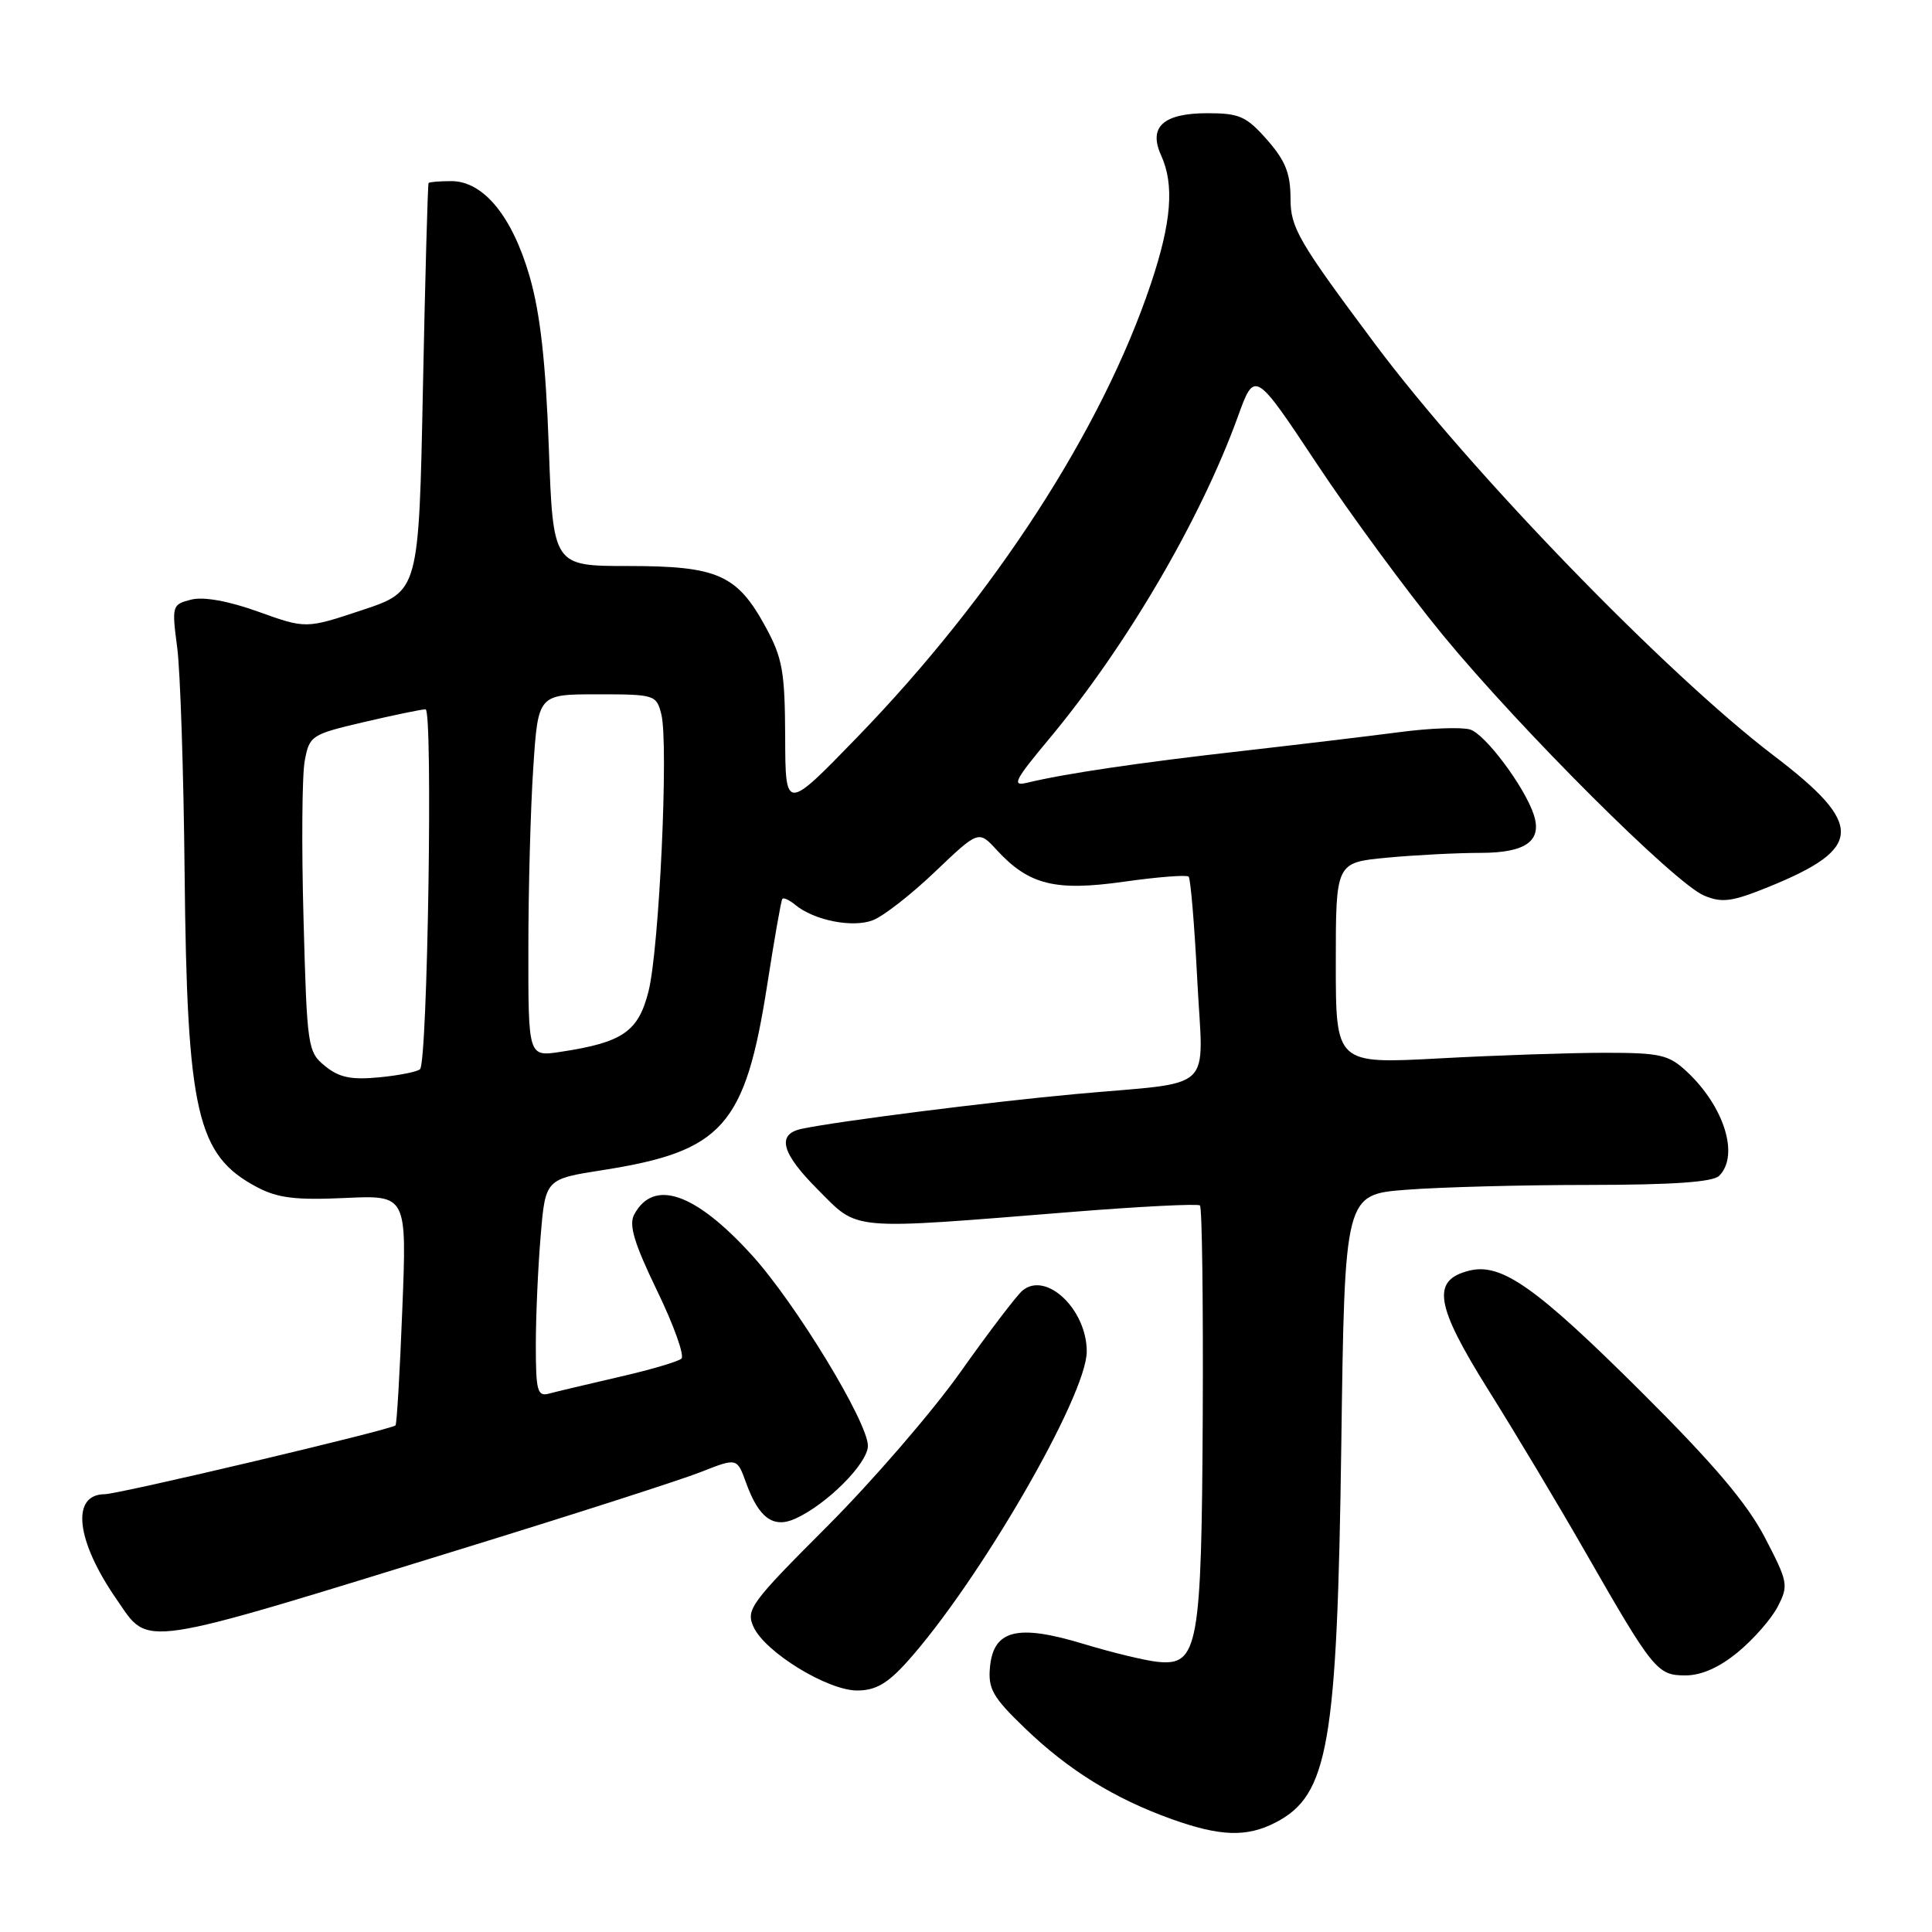 <?xml version="1.0" encoding="UTF-8" standalone="no"?>
<!DOCTYPE svg PUBLIC "-//W3C//DTD SVG 1.1//EN" "http://www.w3.org/Graphics/SVG/1.1/DTD/svg11.dtd" >
<svg xmlns="http://www.w3.org/2000/svg" xmlns:xlink="http://www.w3.org/1999/xlink" version="1.1" viewBox="0 0 256 256">
 <g >
 <path fill="currentColor"
d=" M 169.02 241.49 C 176.03 237.87 177.18 231.22 177.73 191.39 C 178.18 158.28 178.18 158.28 186.34 157.65 C 190.83 157.30 201.72 157.01 210.55 157.01 C 221.69 157.00 226.97 156.63 227.80 155.80 C 230.49 153.11 228.49 146.65 223.52 142.00 C 221.12 139.76 220.01 139.50 212.67 139.50 C 208.18 139.50 198.31 139.83 190.75 140.24 C 177.00 140.98 177.00 140.98 177.00 127.64 C 177.00 114.29 177.00 114.29 183.75 113.65 C 187.46 113.30 193.07 113.01 196.21 113.01 C 202.16 113.00 204.35 111.44 203.25 108.00 C 202.05 104.28 196.72 97.16 194.75 96.65 C 193.55 96.33 189.41 96.49 185.54 97.00 C 181.67 97.51 172.20 98.64 164.50 99.52 C 150.94 101.05 141.07 102.51 136.09 103.72 C 134.02 104.22 134.43 103.40 139.02 97.90 C 149.25 85.63 159.07 68.86 164.00 55.27 C 166.25 49.04 166.25 49.04 174.48 61.44 C 179.00 68.26 186.53 78.48 191.20 84.17 C 201.50 96.68 221.93 117.05 225.80 118.67 C 228.19 119.67 229.50 119.49 234.40 117.50 C 246.94 112.40 247.05 109.27 235.00 100.10 C 220.71 89.21 194.81 62.47 182.17 45.54 C 172.04 31.97 171.00 30.18 171.00 26.32 C 171.00 22.99 170.33 21.30 167.90 18.53 C 165.16 15.42 164.23 15.00 160.02 15.00 C 154.14 15.00 152.14 16.81 153.85 20.58 C 155.63 24.47 155.23 29.47 152.49 37.62 C 146.02 56.91 131.77 78.91 113.61 97.66 C 104.07 107.50 104.07 107.50 104.04 97.64 C 104.00 88.98 103.69 87.19 101.44 83.06 C 97.67 76.14 95.09 75.00 83.24 75.00 C 73.28 75.00 73.28 75.00 72.72 59.25 C 72.31 48.00 71.59 41.55 70.19 36.67 C 67.89 28.67 64.06 24.00 59.81 24.00 C 58.27 24.00 56.91 24.11 56.79 24.25 C 56.68 24.39 56.34 36.61 56.04 51.42 C 55.50 78.34 55.50 78.34 48.02 80.83 C 40.54 83.32 40.54 83.32 34.24 81.06 C 30.26 79.63 26.98 79.04 25.34 79.45 C 22.80 80.09 22.75 80.24 23.48 85.80 C 23.89 88.94 24.33 102.30 24.46 115.50 C 24.78 147.48 26.07 153.09 34.07 157.31 C 36.79 158.75 39.19 159.04 45.70 158.74 C 53.91 158.36 53.91 158.36 53.31 173.43 C 52.99 181.72 52.58 188.67 52.41 188.87 C 51.94 189.42 15.77 197.98 13.87 197.99 C 9.36 198.02 10.06 204.16 15.47 211.95 C 19.87 218.31 17.76 218.63 62.19 204.92 C 76.45 200.52 90.26 196.08 92.89 195.04 C 97.66 193.16 97.66 193.16 98.86 196.48 C 100.55 201.16 102.48 202.56 105.41 201.22 C 109.60 199.31 115.00 193.89 115.00 191.58 C 115.00 188.43 105.40 172.65 99.60 166.28 C 92.10 158.03 86.60 156.14 84.03 160.94 C 83.30 162.31 84.03 164.74 87.07 171.03 C 89.28 175.59 90.73 179.64 90.29 180.03 C 89.86 180.42 86.12 181.52 82.00 182.46 C 77.88 183.41 73.71 184.40 72.75 184.66 C 71.21 185.08 71.00 184.32 71.00 178.22 C 71.00 174.41 71.29 167.91 71.64 163.77 C 72.27 156.23 72.27 156.23 79.89 155.04 C 95.77 152.55 98.74 149.21 101.66 130.50 C 102.60 124.45 103.50 119.32 103.66 119.11 C 103.82 118.89 104.59 119.25 105.38 119.90 C 107.85 121.95 112.96 122.97 115.65 121.94 C 117.03 121.42 120.75 118.52 123.91 115.50 C 129.67 110.01 129.67 110.01 132.08 112.64 C 136.35 117.26 139.81 118.12 148.94 116.83 C 153.38 116.20 157.23 115.90 157.50 116.16 C 157.76 116.43 158.27 122.55 158.64 129.76 C 159.41 145.09 161.39 143.24 142.50 144.97 C 131.06 146.02 111.05 148.56 106.25 149.57 C 102.86 150.28 103.52 152.78 108.37 157.63 C 113.86 163.13 112.17 162.98 142.00 160.59 C 151.07 159.86 158.72 159.48 159.00 159.73 C 159.28 159.98 159.44 172.46 159.37 187.46 C 159.22 218.23 158.77 220.73 153.46 220.21 C 151.83 220.06 147.39 218.98 143.58 217.83 C 134.83 215.17 131.65 215.95 131.18 220.88 C 130.90 223.77 131.53 224.88 135.81 229.00 C 141.54 234.52 147.61 238.29 155.16 241.01 C 161.67 243.35 165.19 243.47 169.02 241.49 Z  M 120.15 220.25 C 129.66 209.69 144.00 184.94 144.00 179.08 C 144.00 173.51 138.63 168.40 135.49 171.00 C 134.72 171.65 131.03 176.49 127.29 181.77 C 123.56 187.04 115.60 196.25 109.62 202.24 C 99.43 212.43 98.81 213.29 99.85 215.58 C 101.38 218.93 109.65 224.00 113.58 224.00 C 116.00 224.00 117.58 223.09 120.15 220.25 Z  M 230.29 218.91 C 232.35 217.21 234.73 214.50 235.56 212.88 C 237.01 210.08 236.93 209.63 233.85 203.72 C 231.49 199.19 227.05 193.96 217.55 184.50 C 203.51 170.52 198.93 167.30 194.67 168.37 C 189.63 169.63 190.16 172.91 197.24 184.22 C 200.78 189.87 206.52 199.45 209.98 205.50 C 219.08 221.38 219.59 222.00 223.34 222.00 C 225.45 222.00 227.83 220.94 230.29 218.91 Z  M 43.09 141.27 C 40.77 139.40 40.68 138.81 40.22 121.79 C 39.95 112.13 40.02 102.69 40.38 100.80 C 41.00 97.47 41.25 97.31 48.26 95.67 C 52.24 94.74 55.90 93.98 56.39 93.99 C 57.38 94.00 56.66 140.67 55.66 141.67 C 55.32 142.01 52.89 142.50 50.26 142.75 C 46.55 143.11 44.94 142.78 43.09 141.27 Z  M 70.01 125.76 C 70.01 117.92 70.30 107.11 70.66 101.75 C 71.30 92.00 71.30 92.00 79.13 92.00 C 86.77 92.00 86.98 92.07 87.63 94.65 C 88.61 98.56 87.36 125.73 85.93 131.36 C 84.58 136.71 82.52 138.13 74.25 139.38 C 70.00 140.02 70.00 140.02 70.01 125.76 Z "/>
</g>
</svg>